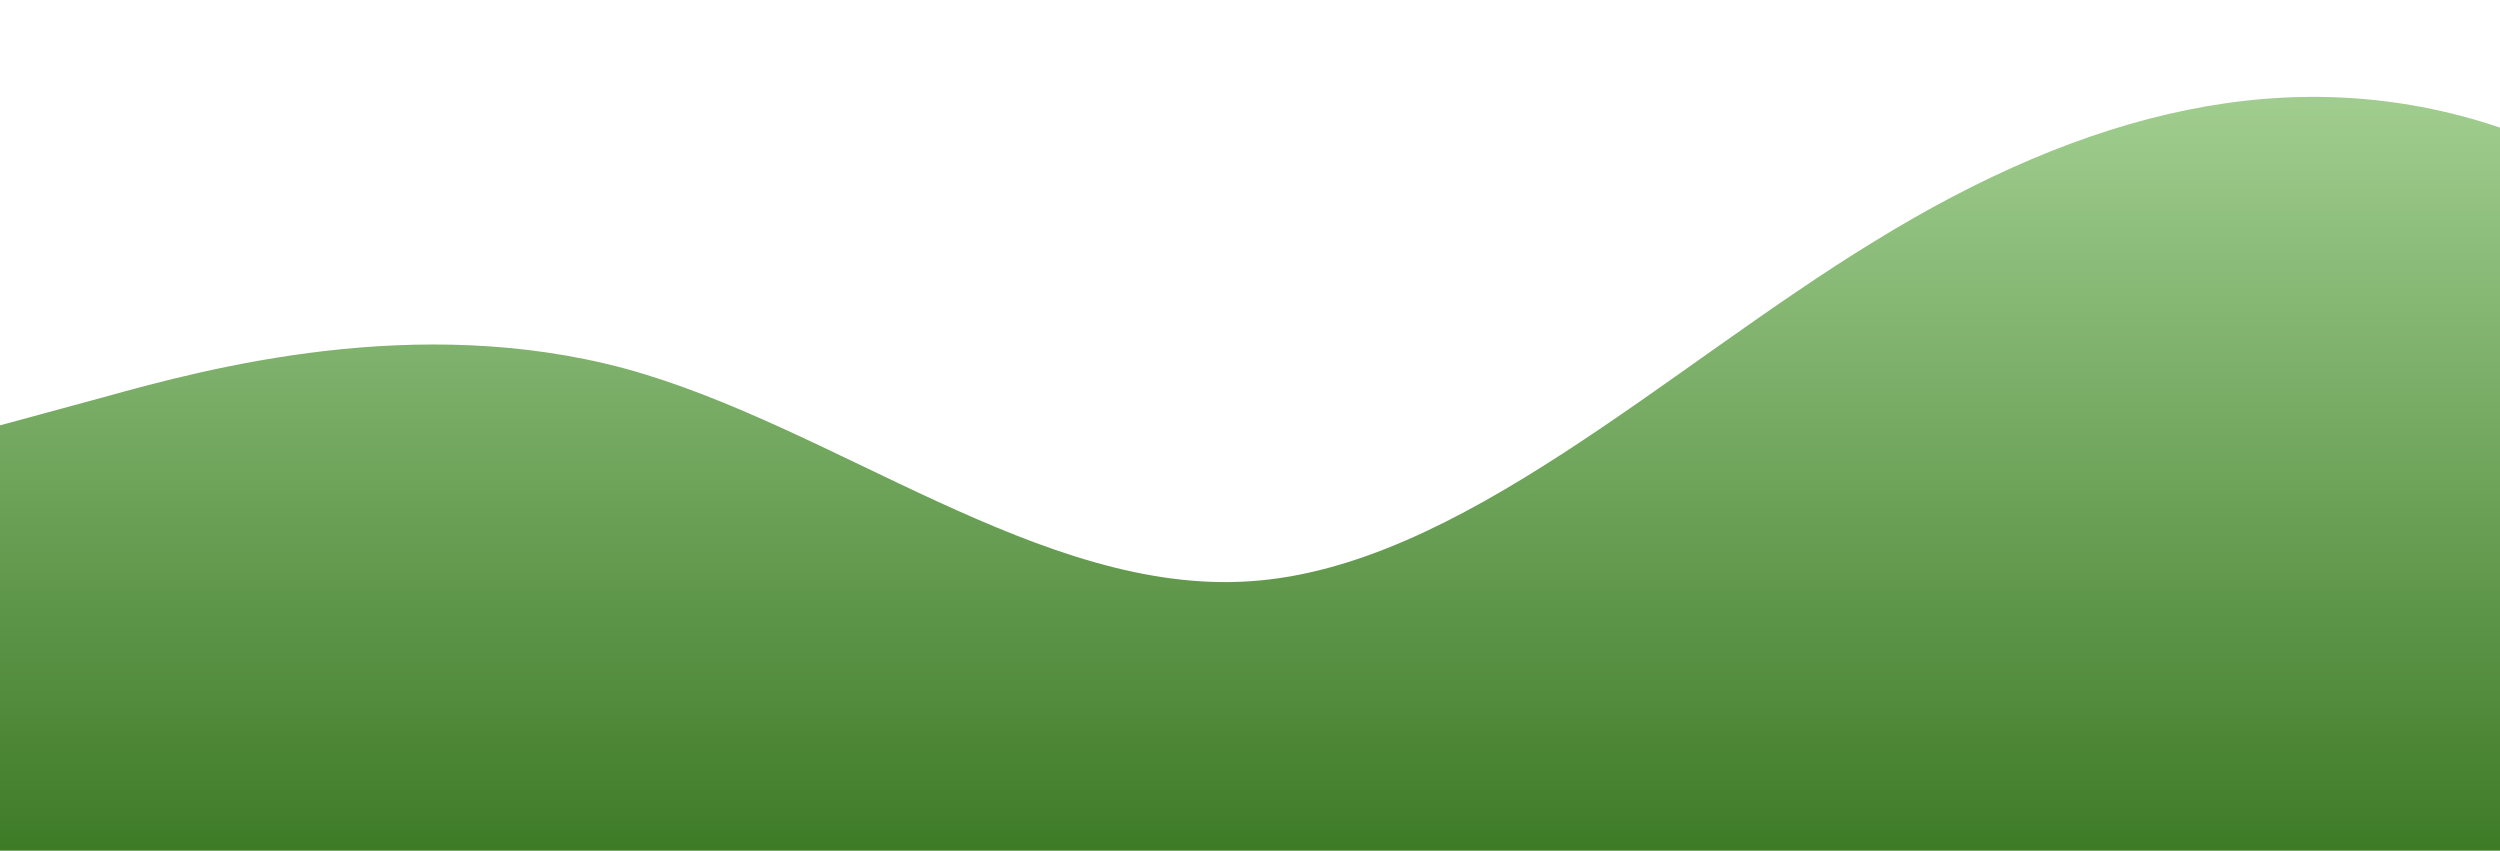 <?xml version="1.0" standalone="no"?>
<svg xmlns:xlink="http://www.w3.org/1999/xlink" id="wave" style="transform:rotate(0deg); transition: 0.3s" viewBox="0 0 1440 490" version="1.1" xmlns="http://www.w3.org/2000/svg"><defs><linearGradient id="sw-gradient-0" x1="0" x2="0" y1="1" y2="0"><stop stop-color="rgba(62, 123, 39, 1)" offset="0%"/><stop stop-color="rgba(165.436, 209.784, 148.715, 1)" offset="100%"/></linearGradient></defs><path style="transform:translate(0, 0px); opacity:1" fill="url(#sw-gradient-0)" d="M0,245L60,228.7C120,212,240,180,360,212.3C480,245,600,343,720,334.8C840,327,960,212,1080,138.8C1200,65,1320,33,1440,73.5C1560,114,1680,229,1800,277.7C1920,327,2040,310,2160,261.3C2280,212,2400,131,2520,98C2640,65,2760,82,2880,114.3C3000,147,3120,196,3240,187.8C3360,180,3480,114,3600,122.5C3720,131,3840,212,3960,212.3C4080,212,4200,131,4320,114.3C4440,98,4560,147,4680,204.2C4800,261,4920,327,5040,334.8C5160,343,5280,294,5400,294C5520,294,5640,343,5760,334.8C5880,327,6000,261,6120,245C6240,229,6360,261,6480,285.8C6600,310,6720,327,6840,318.5C6960,310,7080,278,7200,253.2C7320,229,7440,212,7560,179.7C7680,147,7800,98,7920,81.7C8040,65,8160,82,8280,106.2C8400,131,8520,163,8580,179.7L8640,196L8640,490L8580,490C8520,490,8400,490,8280,490C8160,490,8040,490,7920,490C7800,490,7680,490,7560,490C7440,490,7320,490,7200,490C7080,490,6960,490,6840,490C6720,490,6600,490,6480,490C6360,490,6240,490,6120,490C6000,490,5880,490,5760,490C5640,490,5520,490,5400,490C5280,490,5160,490,5040,490C4920,490,4800,490,4680,490C4560,490,4440,490,4320,490C4200,490,4080,490,3960,490C3840,490,3720,490,3600,490C3480,490,3360,490,3240,490C3120,490,3000,490,2880,490C2760,490,2640,490,2520,490C2400,490,2280,490,2160,490C2040,490,1920,490,1800,490C1680,490,1560,490,1440,490C1320,490,1200,490,1080,490C960,490,840,490,720,490C600,490,480,490,360,490C240,490,120,490,60,490L0,490Z"/></svg>